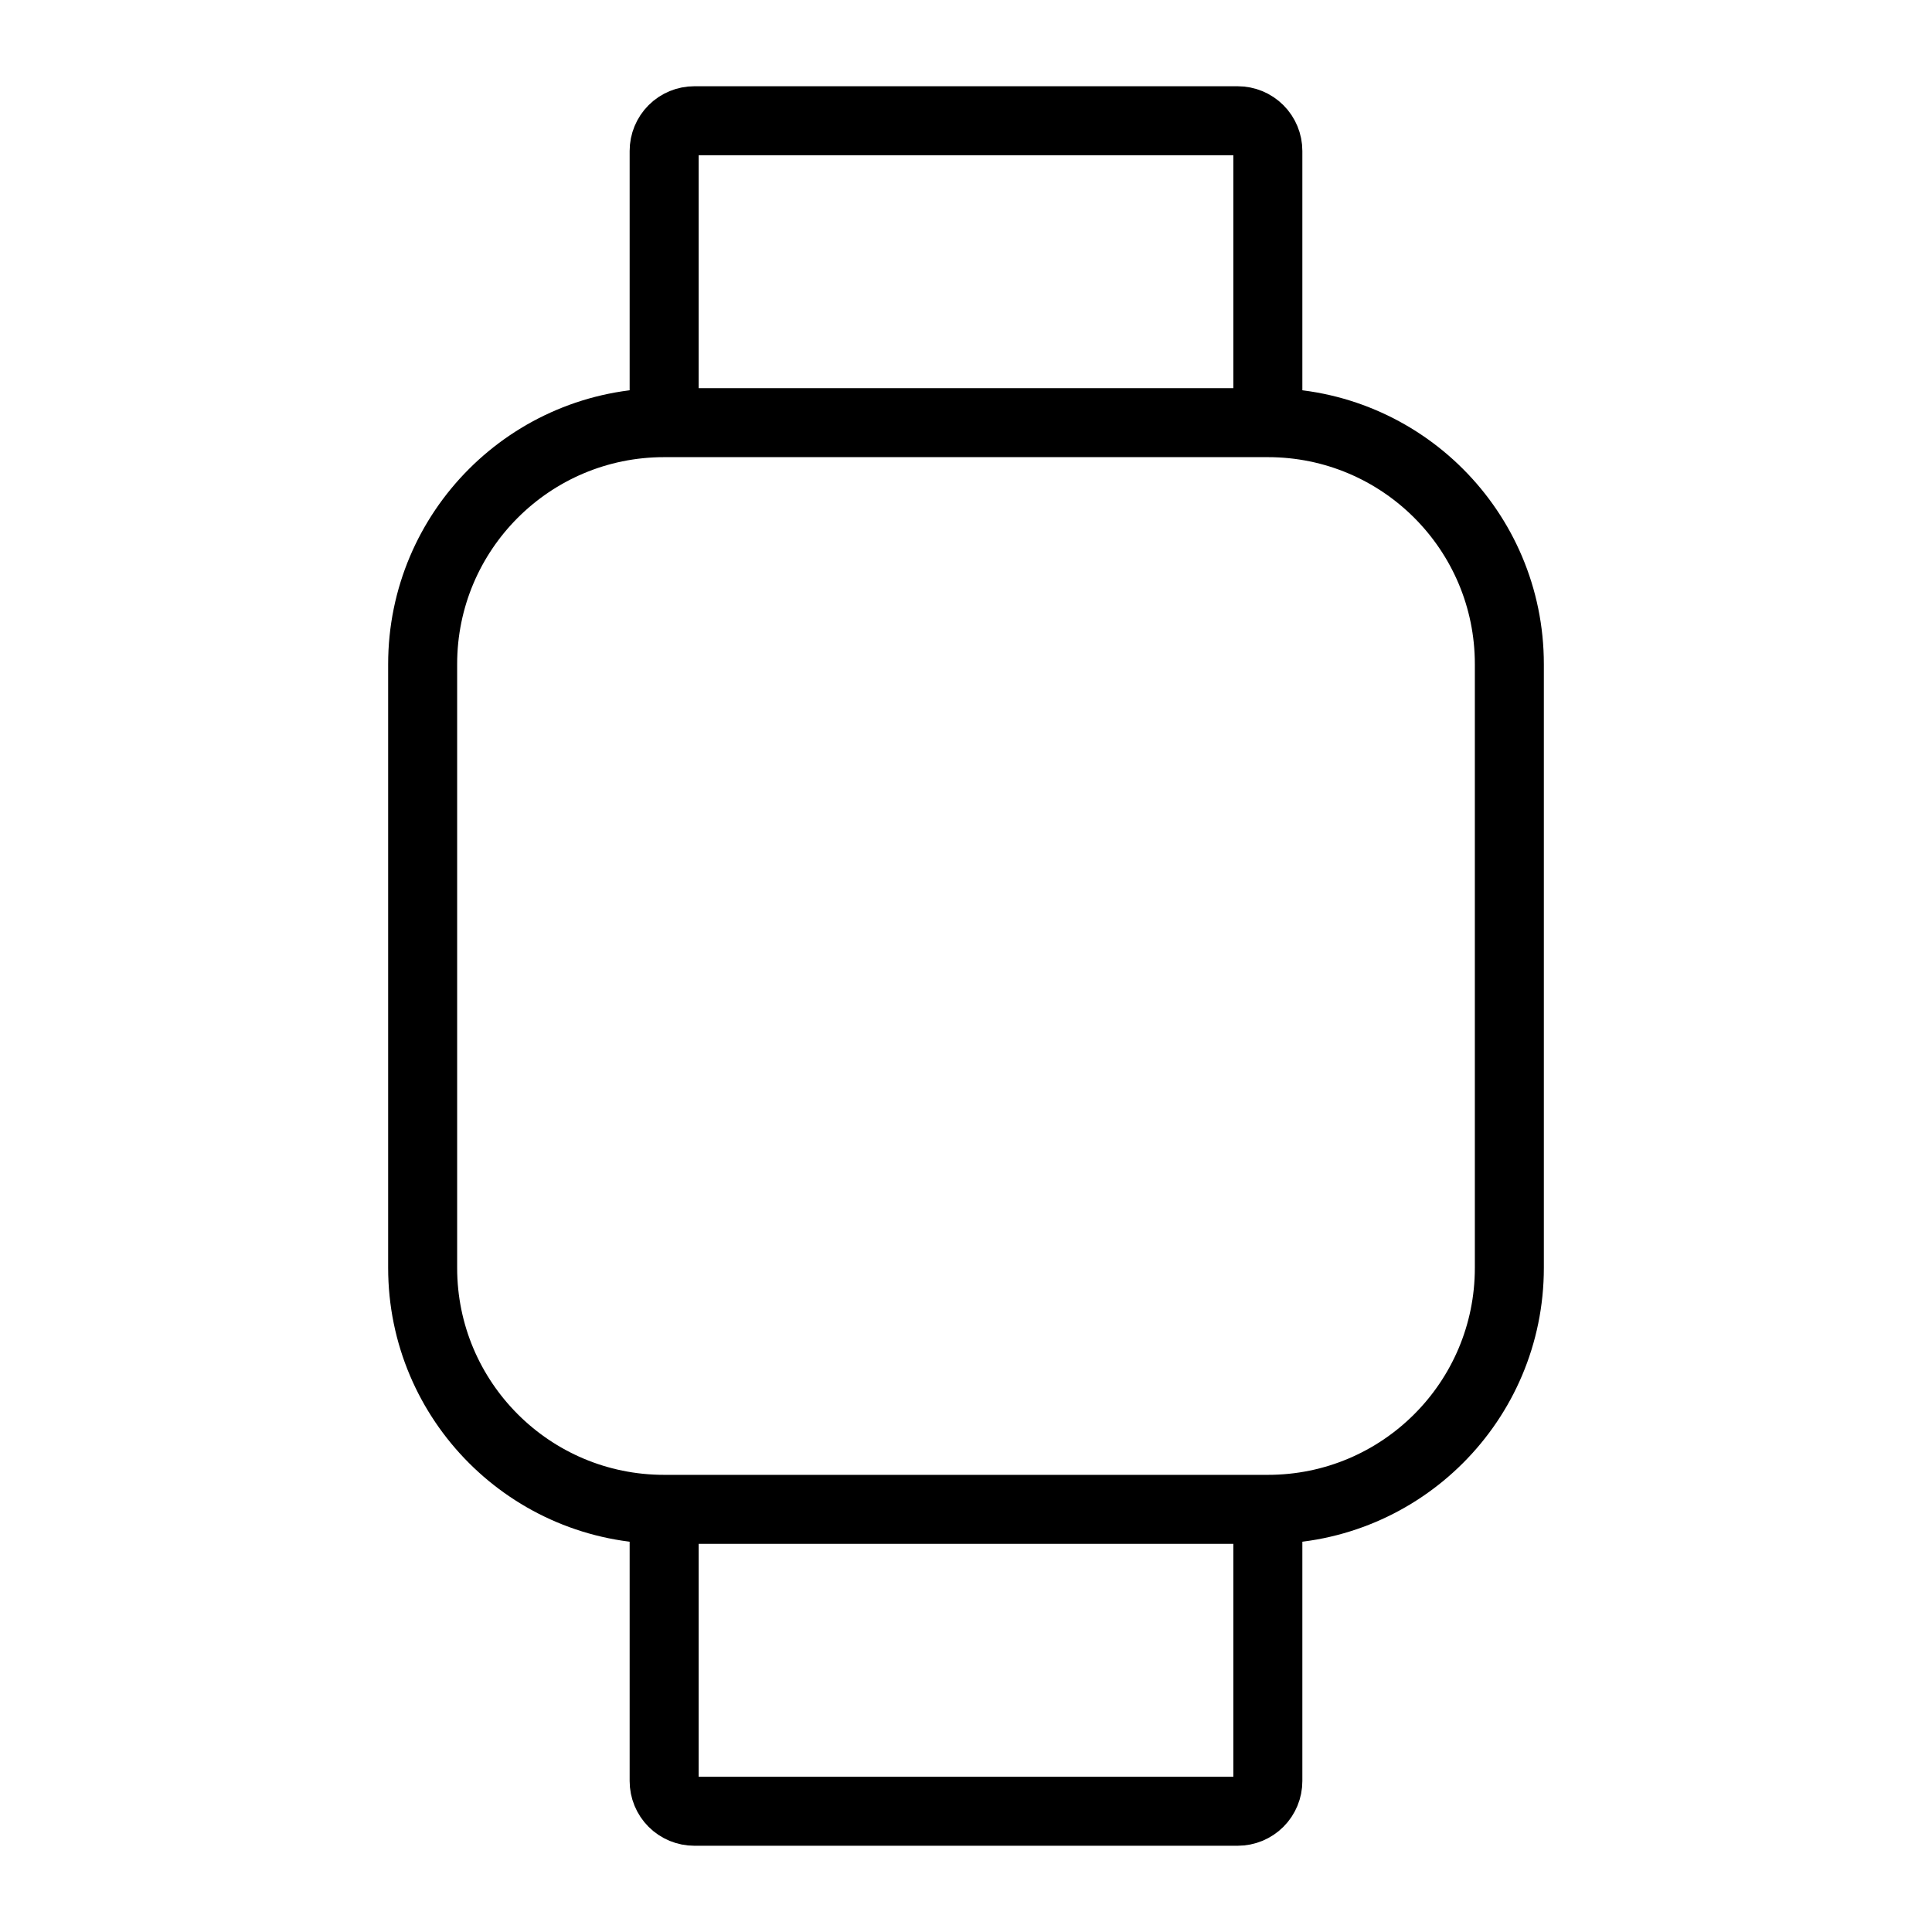 <svg width="42" height="42" viewBox="0 0 42 42" fill="none" xmlns="http://www.w3.org/2000/svg">
<path d="M27.562 9.188H14.438C11.538 9.188 9.188 11.538 9.188 14.438V27.562C9.188 30.462 11.538 32.812 14.438 32.812H27.562C30.462 32.812 32.812 30.462 32.812 27.562V14.438C32.812 11.538 30.462 9.188 27.562 9.188Z" stroke="black" stroke-width="1.5" stroke-linejoin="round"/>
<path d="M14.438 9.188V3.281C14.438 3.107 14.507 2.94 14.63 2.817C14.753 2.694 14.92 2.625 15.094 2.625H26.906C27.08 2.625 27.247 2.694 27.37 2.817C27.493 2.94 27.562 3.107 27.562 3.281V9.188" stroke="black" stroke-width="1.5" stroke-linejoin="round"/>
<path d="M27.562 32.812V38.719C27.562 38.893 27.493 39.06 27.37 39.183C27.247 39.306 27.08 39.375 26.906 39.375H15.094C14.92 39.375 14.753 39.306 14.63 39.183C14.507 39.06 14.438 38.893 14.438 38.719V32.812" stroke="black" stroke-width="1.5" stroke-linejoin="round"/>
</svg>
